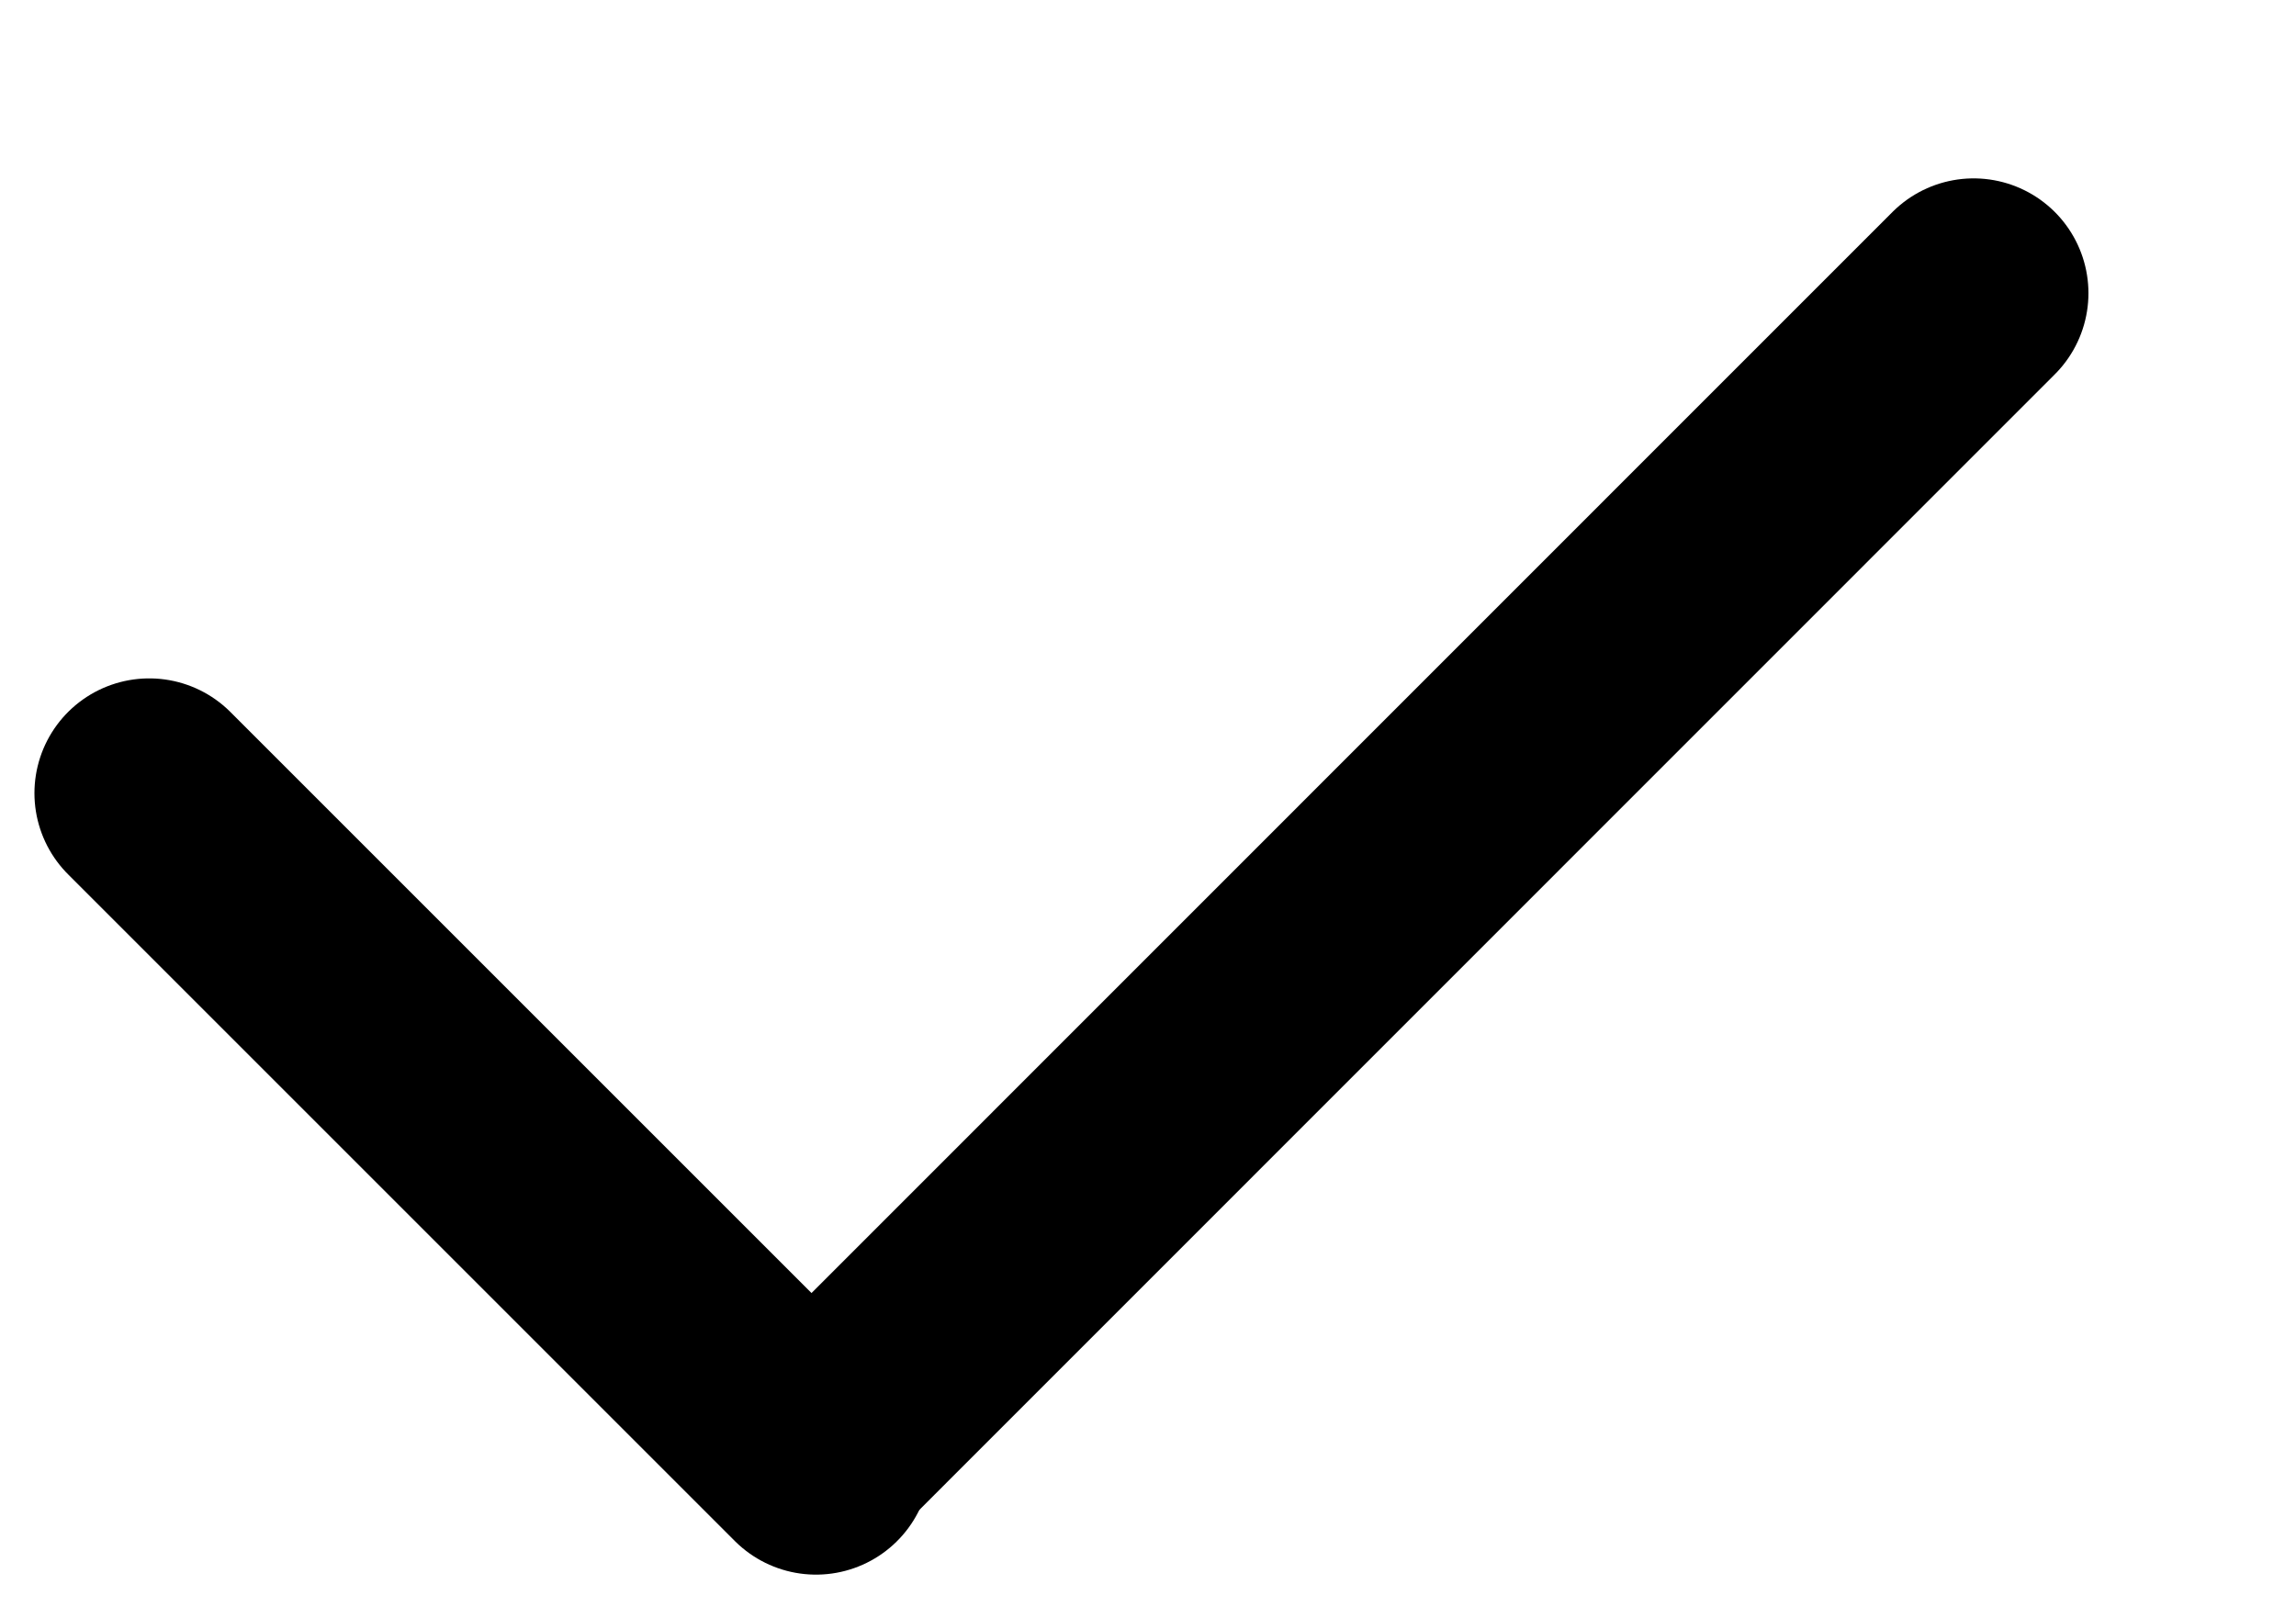 <svg width="10" height="7" viewBox="0 0 10 7" fill="none" xmlns="http://www.w3.org/2000/svg">
<g clip-path="url(#clip0_855_35)">
<path d="M0.65 3.455L3.554 6.359" stroke="black" stroke-linecap="round"/>
<path d="M3.595 6.279L8.596 1.277" stroke="black" stroke-linecap="round"/>
</g>
<defs>
<clipPath id="clip0_855_35">
<rect width="10" height="7" fill="white"/>
</clipPath>
</defs>
</svg>
